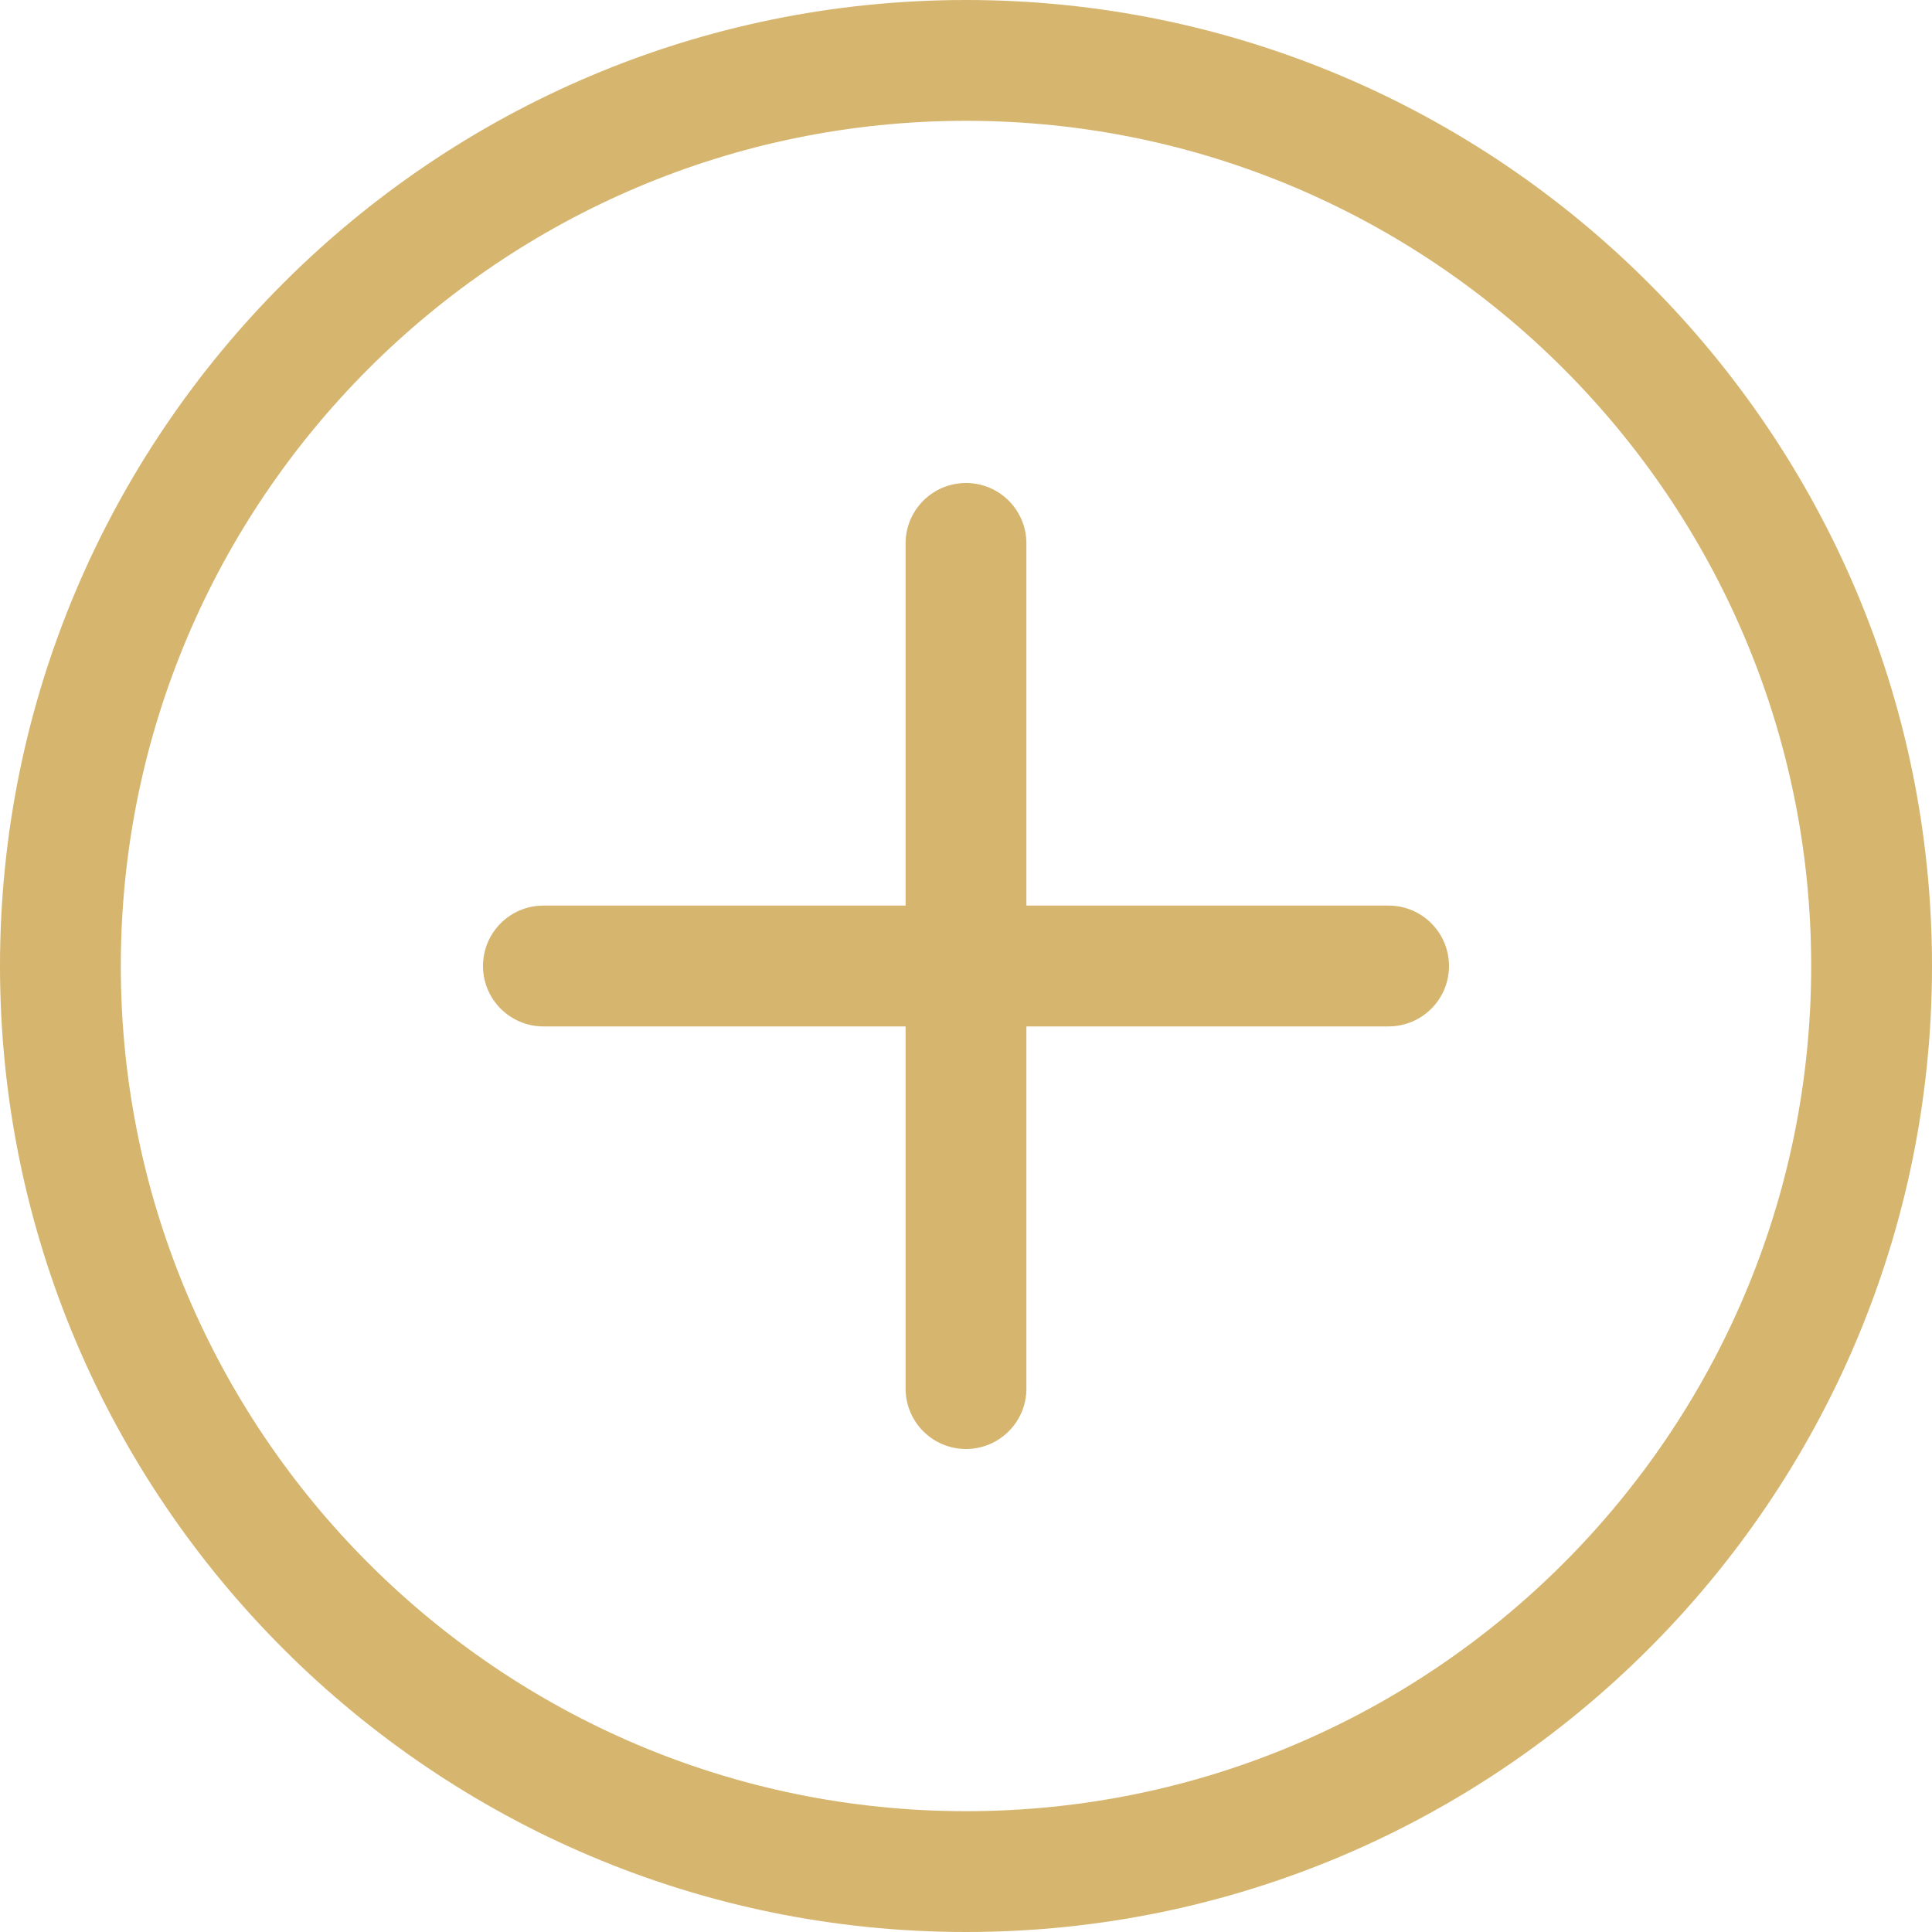 <svg width="15" height="15" viewBox="0 0 15 15" fill="none" xmlns="http://www.w3.org/2000/svg">
<path d="M7.5 15C3.364 15 0 11.636 0 7.5C0 3.364 3.364 0 7.5 0C11.636 0 15 3.364 15 7.5C15 11.636 11.636 15 7.5 15ZM7.5 0.938C3.881 0.938 0.938 3.881 0.938 7.5C0.938 11.119 3.881 14.062 7.5 14.062C11.119 14.062 14.062 11.119 14.062 7.5C14.062 3.881 11.119 0.938 7.5 0.938Z" fill="#D6B56E"/>
<path d="M10.781 7.969H4.219C3.96 7.969 3.75 7.759 3.75 7.5C3.75 7.241 3.96 7.031 4.219 7.031H10.781C11.04 7.031 11.25 7.241 11.25 7.5C11.25 7.759 11.04 7.969 10.781 7.969Z" fill="#D6B56E"/>
<path d="M7.5 11.25C7.241 11.25 7.031 11.04 7.031 10.781V4.219C7.031 3.96 7.241 3.75 7.5 3.75C7.759 3.75 7.969 3.96 7.969 4.219V10.781C7.969 11.04 7.759 11.25 7.5 11.25Z" fill="#D6B56E"/>
</svg>
